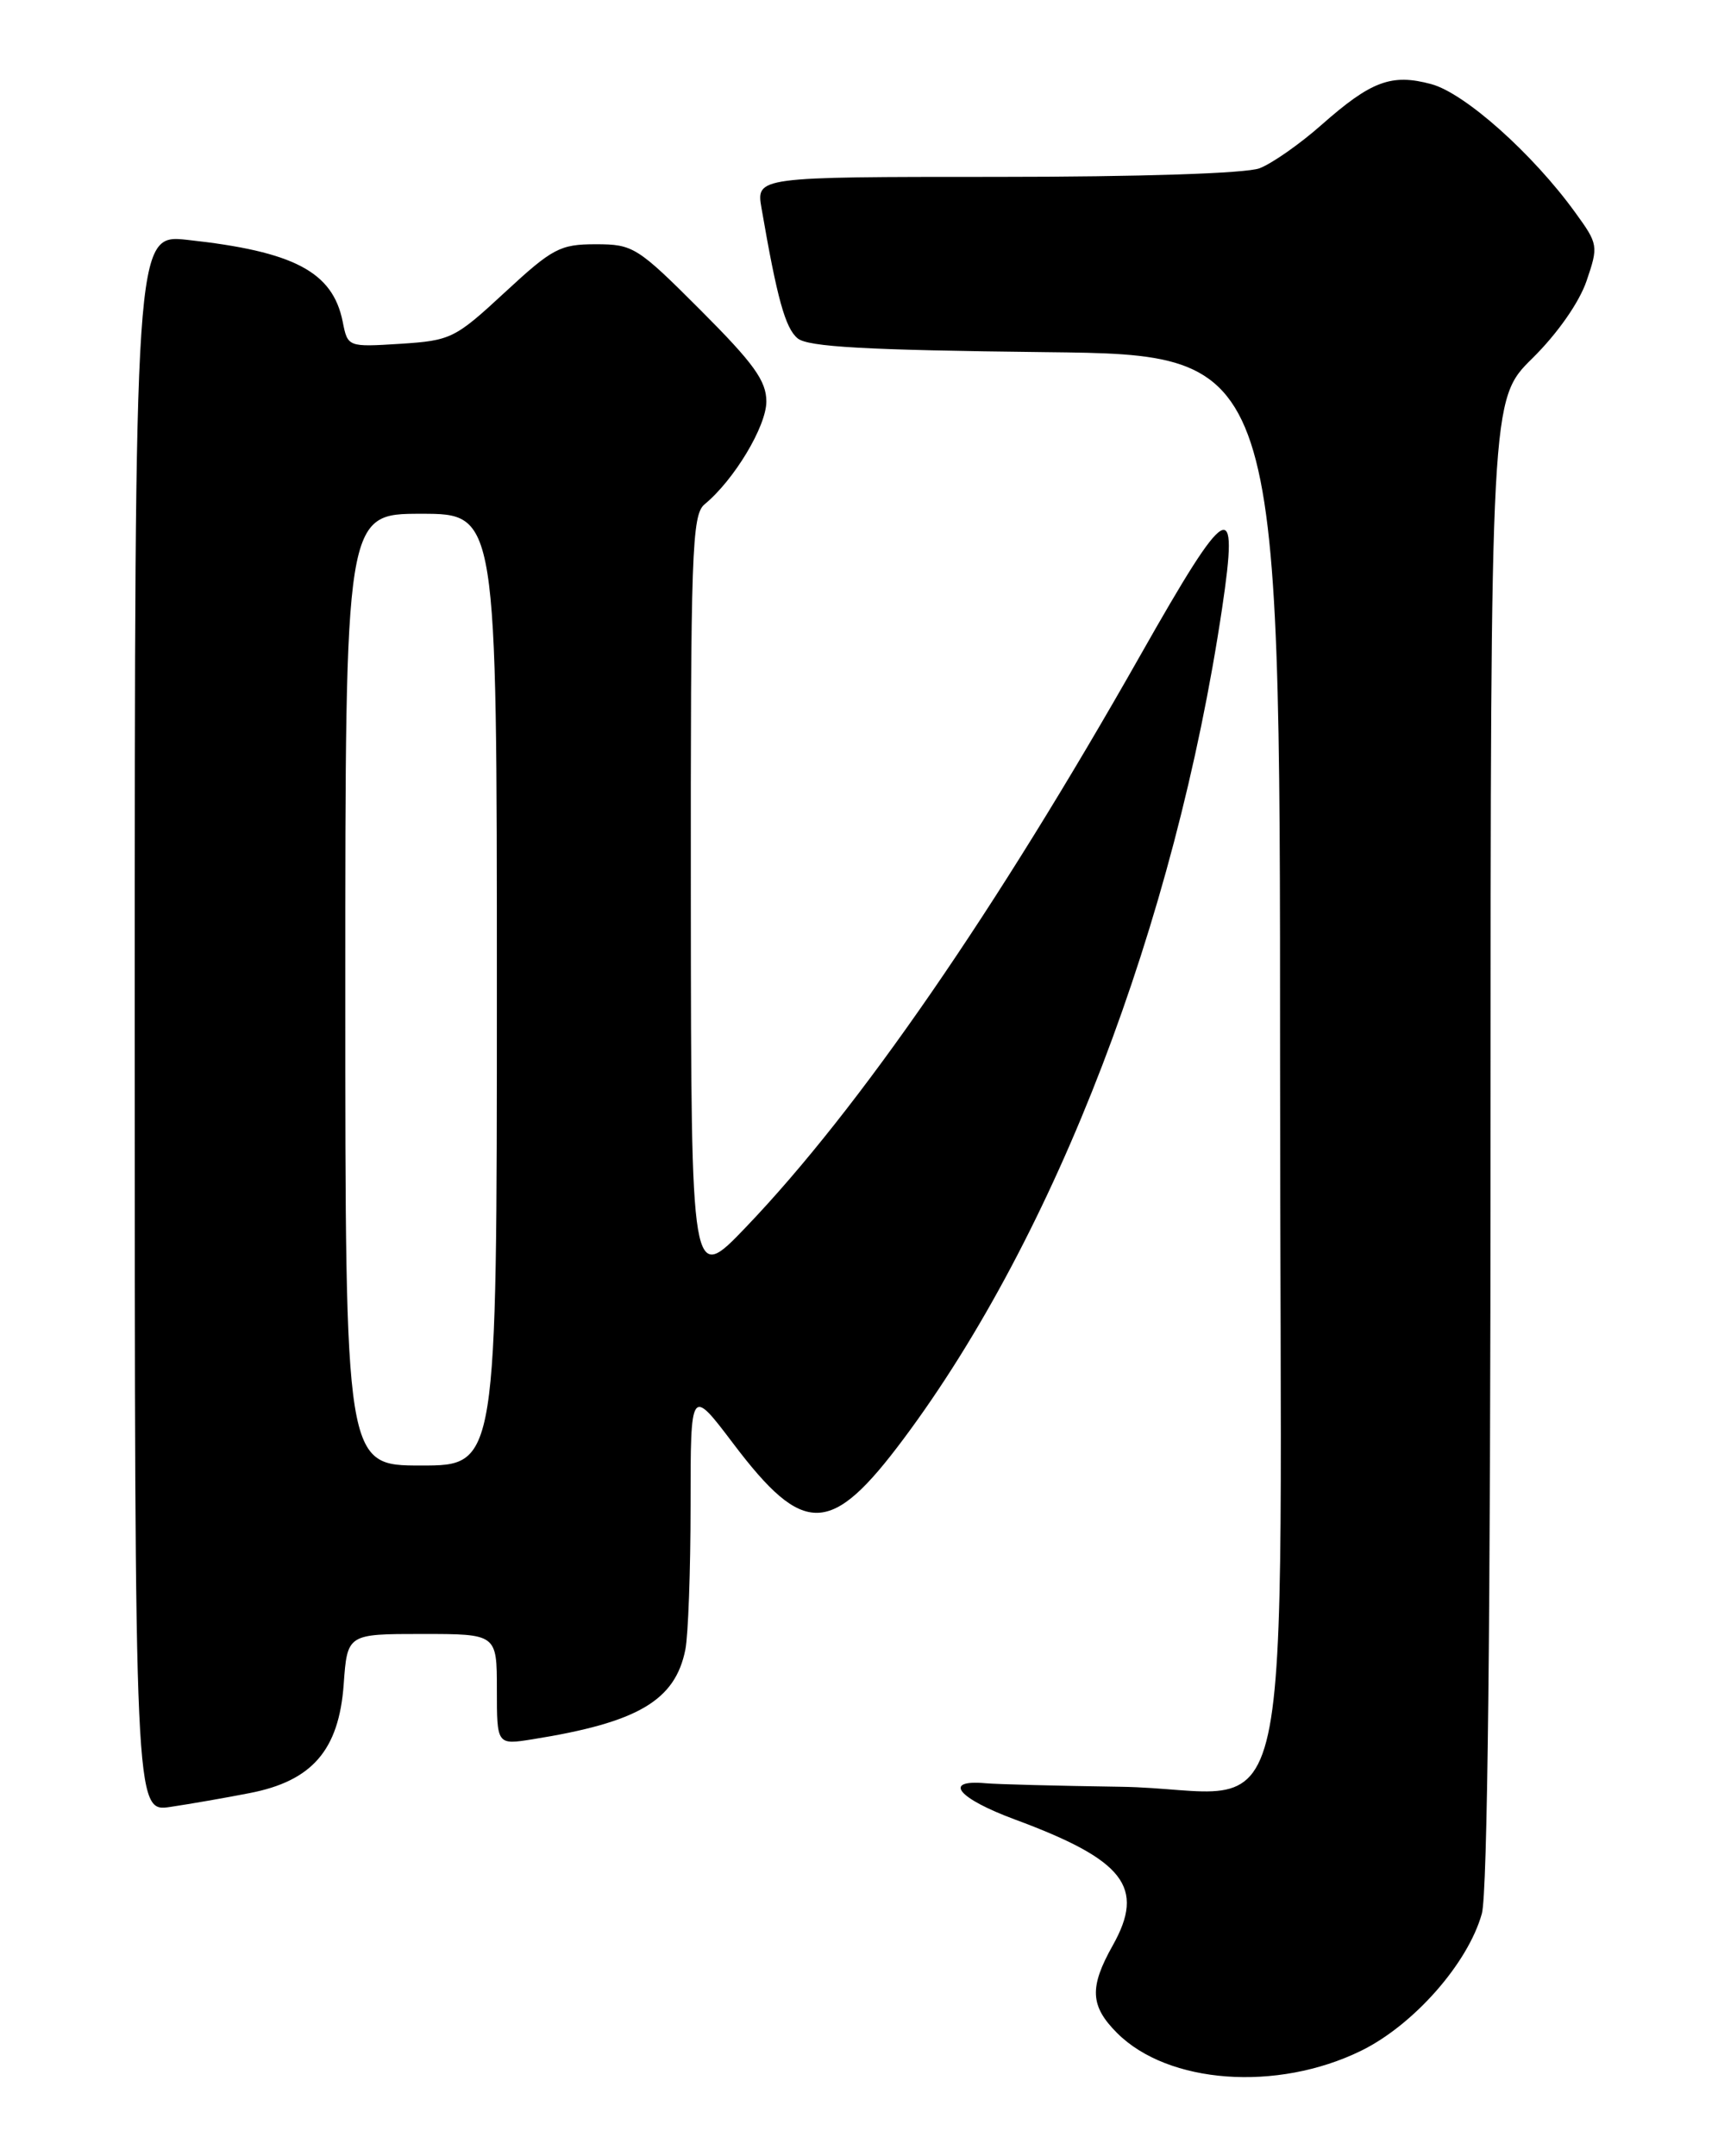 <?xml version="1.0" encoding="UTF-8" standalone="no"?>
<!DOCTYPE svg PUBLIC "-//W3C//DTD SVG 1.1//EN" "http://www.w3.org/Graphics/SVG/1.1/DTD/svg11.dtd" >
<svg xmlns="http://www.w3.org/2000/svg" xmlns:xlink="http://www.w3.org/1999/xlink" version="1.1" viewBox="0 0 204 256">
 <g >
 <path fill="currentColor"
d=" M 161.61 243.49 C 167.86 240.43 174.32 233.10 175.96 227.20 C 176.63 224.80 176.99 192.70 176.99 135.46 C 177.00 47.42 177.00 47.42 181.97 42.53 C 184.93 39.61 187.52 35.91 188.39 33.36 C 189.81 29.20 189.78 28.99 187.04 25.22 C 181.99 18.24 173.93 11.06 169.96 9.99 C 165.23 8.71 162.82 9.61 156.87 14.87 C 154.32 17.12 151.03 19.42 149.56 19.98 C 147.96 20.59 135.33 21.00 118.32 21.00 C 89.78 21.00 89.78 21.00 90.43 24.75 C 92.27 35.42 93.25 38.97 94.71 40.17 C 95.93 41.19 102.85 41.57 124.15 41.81 C 152.00 42.12 152.00 42.12 152.00 126.08 C 152.00 223.87 154.52 212.44 133.00 212.14 C 125.58 212.03 118.38 211.85 117.00 211.72 C 111.89 211.27 113.72 213.51 120.50 216.02 C 133.52 220.84 136.02 224.06 132.13 230.98 C 129.33 235.96 129.44 238.17 132.65 241.38 C 138.70 247.43 151.63 248.37 161.61 243.49 Z  M 29.60 212.90 C 37.06 211.47 40.24 207.80 40.81 200.00 C 41.24 194.00 41.24 194.00 50.12 194.00 C 59.00 194.00 59.00 194.00 59.00 200.59 C 59.00 207.18 59.00 207.18 63.25 206.50 C 75.74 204.51 80.17 201.91 81.38 195.86 C 81.72 194.15 82.00 186.44 82.00 178.73 C 82.00 164.70 82.00 164.70 87.08 171.41 C 95.47 182.50 98.67 182.40 107.32 170.80 C 125.36 146.61 139.53 109.66 145.11 72.26 C 147.14 58.67 145.83 59.41 135.45 77.73 C 118.22 108.14 102.00 131.67 88.60 145.67 C 82.07 152.50 82.07 152.50 82.03 106.87 C 82.00 65.48 82.15 61.12 83.67 59.87 C 87.17 56.99 91.00 50.61 91.00 47.67 C 91.00 45.22 89.50 43.14 83.18 36.82 C 75.68 29.31 75.18 29.00 70.74 29.00 C 66.50 29.00 65.60 29.48 59.95 34.71 C 54.02 40.20 53.54 40.43 47.54 40.82 C 41.29 41.21 41.29 41.21 40.69 38.18 C 39.50 32.27 34.91 29.85 22.25 28.48 C 16.00 27.80 16.00 27.80 16.00 121.49 C 16.00 215.18 16.00 215.18 20.25 214.53 C 22.59 214.18 26.80 213.45 29.60 212.90 Z  M 41.00 117.50 C 41.00 61.00 41.00 61.00 50.00 61.00 C 59.00 61.00 59.00 61.00 59.00 117.50 C 59.00 174.00 59.00 174.00 50.00 174.00 C 41.00 174.00 41.00 174.00 41.00 117.50 Z "/>
</g>
</svg>